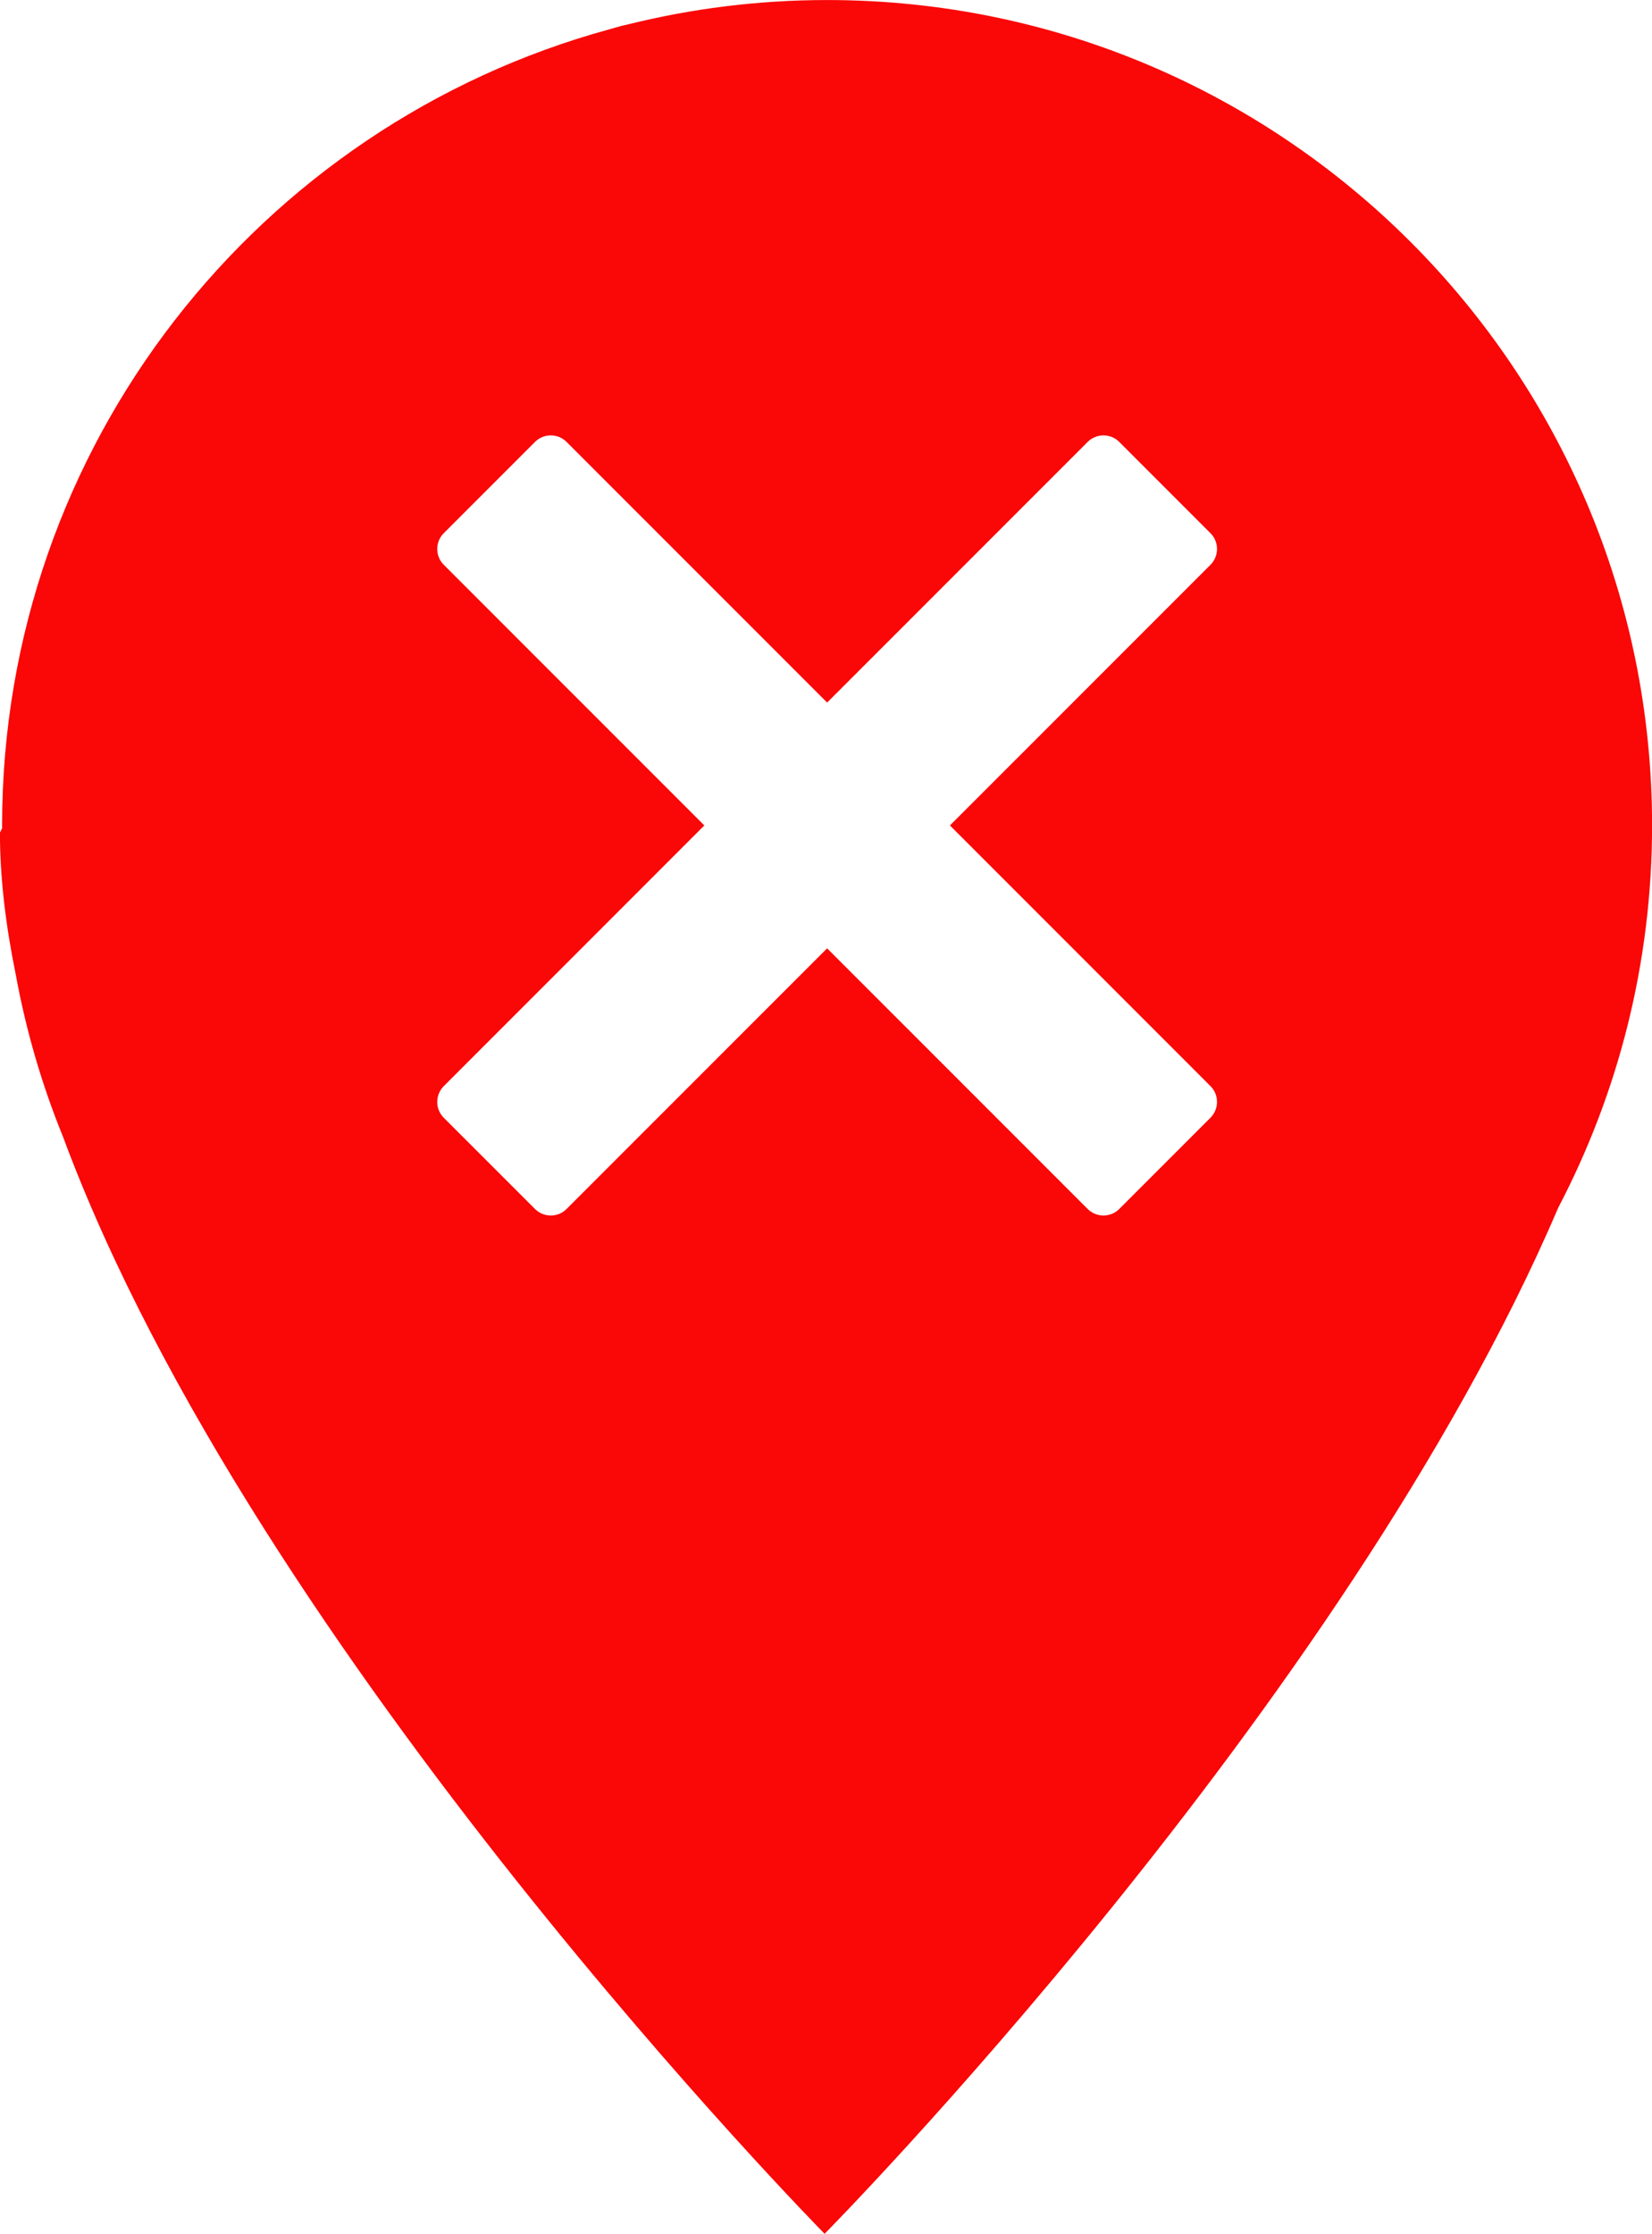 <svg xmlns="http://www.w3.org/2000/svg" xmlns:xlink="http://www.w3.org/1999/xlink" preserveAspectRatio="xMidYMid" width="125" height="168.937" viewBox="0 0 125 168.937">
  <defs>
    <style>
      .cls-1 {
        fill: #fa0707;
        fill-rule: evenodd;
      }
    </style>
  </defs>
  <path d="M62.583,0.003 C62.583,0.003 62.583,0.003 62.582,0.003 C57.380,0.003 52.332,0.649 47.503,1.848 C47.330,1.891 47.155,1.924 46.984,1.970 C46.687,2.046 46.397,2.138 46.101,2.220 C19.627,9.450 0.158,33.656 0.158,62.426 C0.158,62.496 0.163,62.565 0.163,62.634 C0.109,62.739 0.054,62.842 -0.005,62.967 C-0.005,66.433 0.443,70.045 1.199,73.739 C1.975,77.973 3.175,82.059 4.760,85.951 C19.314,125.229 62.395,168.936 62.395,168.936 C62.395,168.936 101.713,129.157 117.919,91.309 C122.437,82.669 125.005,72.852 125.005,62.426 C125.005,27.949 97.057,0.003 62.583,0.003 ZM91.594,82.141 C92.250,82.797 92.250,83.871 91.594,84.527 L84.687,91.434 C84.032,92.089 82.957,92.089 82.302,91.434 L62.585,71.719 L42.868,91.434 C42.212,92.089 41.138,92.089 40.483,91.434 L33.576,84.530 C32.920,83.875 32.920,82.800 33.576,82.145 L53.294,62.426 L33.576,42.711 C32.920,42.056 32.920,40.981 33.576,40.326 L40.483,33.419 C41.138,32.763 42.212,32.763 42.868,33.419 L62.586,53.134 L82.302,33.419 C82.957,32.763 84.032,32.763 84.687,33.419 L91.594,40.326 C92.250,40.981 92.250,42.056 91.594,42.711 L71.877,62.426 L91.594,82.141 Z" class="cls-1"/>
</svg>
